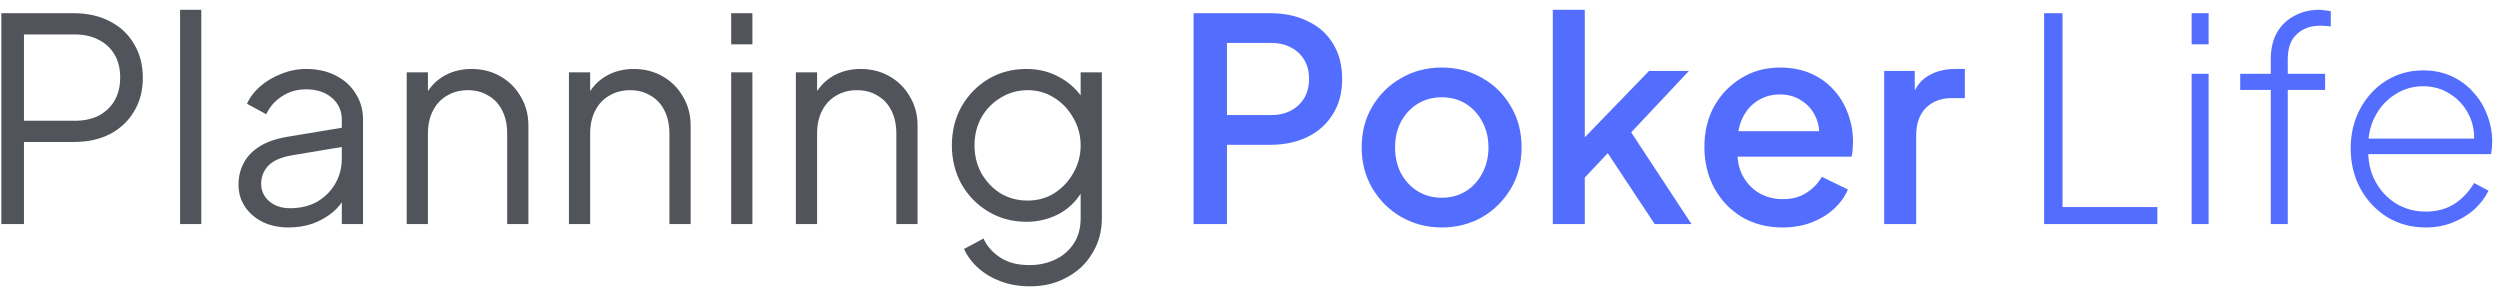 <svg width="212" height="25" viewBox="0 0 212 25" fill="none" xmlns="http://www.w3.org/2000/svg">
<path d="M0.112 19V1.12H6.256C7.424 1.12 8.448 1.352 9.328 1.816C10.208 2.264 10.888 2.904 11.368 3.736C11.864 4.552 12.112 5.504 12.112 6.592C12.112 7.68 11.864 8.632 11.368 9.448C10.888 10.264 10.208 10.904 9.328 11.368C8.464 11.816 7.44 12.04 6.256 12.04H2.032V19H0.112ZM2.032 10.24H6.352C7.12 10.24 7.792 10.096 8.368 9.808C8.944 9.504 9.392 9.08 9.712 8.536C10.032 7.976 10.192 7.32 10.192 6.568C10.192 5.816 10.032 5.168 9.712 4.624C9.392 4.08 8.944 3.664 8.368 3.376C7.792 3.072 7.12 2.92 6.352 2.92H2.032V10.24ZM15.27 19V0.832H17.07V19H15.27ZM24.474 19.288C23.658 19.288 22.93 19.136 22.29 18.832C21.65 18.512 21.146 18.08 20.778 17.536C20.41 16.992 20.226 16.368 20.226 15.664C20.226 14.992 20.37 14.384 20.658 13.84C20.946 13.28 21.394 12.808 22.002 12.424C22.61 12.04 23.386 11.768 24.33 11.608L29.37 10.768V12.4L24.762 13.168C23.834 13.328 23.162 13.624 22.746 14.056C22.346 14.488 22.146 15 22.146 15.592C22.146 16.168 22.37 16.656 22.818 17.056C23.282 17.456 23.874 17.656 24.594 17.656C25.474 17.656 26.242 17.472 26.898 17.104C27.554 16.72 28.066 16.208 28.434 15.568C28.802 14.928 28.986 14.216 28.986 13.432V10.168C28.986 9.4 28.706 8.776 28.146 8.296C27.586 7.816 26.858 7.576 25.962 7.576C25.178 7.576 24.49 7.776 23.898 8.176C23.306 8.56 22.866 9.064 22.578 9.688L20.946 8.8C21.186 8.256 21.562 7.76 22.074 7.312C22.602 6.864 23.202 6.512 23.874 6.256C24.546 5.984 25.242 5.848 25.962 5.848C26.906 5.848 27.738 6.032 28.458 6.4C29.194 6.768 29.762 7.28 30.162 7.936C30.578 8.576 30.786 9.32 30.786 10.168V19H28.986V16.432L29.25 16.696C29.026 17.176 28.674 17.616 28.194 18.016C27.73 18.4 27.178 18.712 26.538 18.952C25.914 19.176 25.226 19.288 24.474 19.288ZM34.489 19V6.136H36.289V8.632L35.881 8.536C36.201 7.704 36.721 7.048 37.441 6.568C38.177 6.088 39.025 5.848 39.985 5.848C40.897 5.848 41.713 6.056 42.433 6.472C43.169 6.888 43.745 7.464 44.161 8.2C44.593 8.92 44.809 9.736 44.809 10.648V19H43.009V11.344C43.009 10.56 42.865 9.896 42.577 9.352C42.305 8.808 41.913 8.392 41.401 8.104C40.905 7.8 40.329 7.648 39.673 7.648C39.017 7.648 38.433 7.8 37.921 8.104C37.409 8.392 37.009 8.816 36.721 9.376C36.433 9.92 36.289 10.576 36.289 11.344V19H34.489ZM48.246 19V6.136H50.046V8.632L49.638 8.536C49.958 7.704 50.478 7.048 51.198 6.568C51.934 6.088 52.782 5.848 53.742 5.848C54.654 5.848 55.47 6.056 56.19 6.472C56.926 6.888 57.502 7.464 57.918 8.2C58.35 8.92 58.566 9.736 58.566 10.648V19H56.766V11.344C56.766 10.56 56.622 9.896 56.334 9.352C56.062 8.808 55.67 8.392 55.158 8.104C54.662 7.8 54.086 7.648 53.43 7.648C52.774 7.648 52.19 7.8 51.678 8.104C51.166 8.392 50.766 8.816 50.478 9.376C50.19 9.92 50.046 10.576 50.046 11.344V19H48.246ZM62.004 19V6.136H63.804V19H62.004ZM62.004 3.76V1.12H63.804V3.76H62.004ZM67.489 19V6.136H69.289V8.632L68.881 8.536C69.201 7.704 69.721 7.048 70.441 6.568C71.177 6.088 72.025 5.848 72.985 5.848C73.897 5.848 74.713 6.056 75.433 6.472C76.169 6.888 76.745 7.464 77.161 8.2C77.593 8.92 77.809 9.736 77.809 10.648V19H76.009V11.344C76.009 10.56 75.865 9.896 75.577 9.352C75.305 8.808 74.913 8.392 74.401 8.104C73.905 7.8 73.329 7.648 72.673 7.648C72.017 7.648 71.433 7.8 70.921 8.104C70.409 8.392 70.009 8.816 69.721 9.376C69.433 9.92 69.289 10.576 69.289 11.344V19H67.489ZM87.342 24.28C86.462 24.28 85.646 24.144 84.894 23.872C84.158 23.6 83.518 23.224 82.974 22.744C82.446 22.28 82.038 21.736 81.75 21.112L83.406 20.224C83.662 20.832 84.118 21.36 84.774 21.808C85.43 22.256 86.27 22.48 87.294 22.48C88.078 22.48 88.798 22.328 89.454 22.024C90.11 21.72 90.638 21.272 91.038 20.68C91.438 20.088 91.638 19.36 91.638 18.496V15.64L91.926 15.904C91.478 16.832 90.814 17.552 89.934 18.064C89.054 18.56 88.094 18.808 87.054 18.808C85.854 18.808 84.774 18.52 83.814 17.944C82.854 17.368 82.094 16.592 81.534 15.616C80.99 14.624 80.718 13.528 80.718 12.328C80.718 11.112 80.99 10.016 81.534 9.04C82.094 8.064 82.846 7.288 83.79 6.712C84.75 6.136 85.838 5.848 87.054 5.848C88.094 5.848 89.038 6.088 89.886 6.568C90.75 7.048 91.43 7.696 91.926 8.512L91.638 9.016V6.136H93.438V18.496C93.438 19.6 93.174 20.584 92.646 21.448C92.134 22.328 91.414 23.016 90.486 23.512C89.574 24.024 88.526 24.28 87.342 24.28ZM87.15 17.008C87.982 17.008 88.734 16.8 89.406 16.384C90.078 15.952 90.614 15.384 91.014 14.68C91.43 13.96 91.638 13.176 91.638 12.328C91.638 11.48 91.43 10.704 91.014 10C90.614 9.28 90.078 8.712 89.406 8.296C88.734 7.864 87.982 7.648 87.15 7.648C86.302 7.648 85.534 7.864 84.846 8.296C84.158 8.712 83.614 9.272 83.214 9.976C82.83 10.68 82.638 11.464 82.638 12.328C82.638 13.176 82.83 13.96 83.214 14.68C83.614 15.384 84.15 15.952 84.822 16.384C85.51 16.8 86.286 17.008 87.15 17.008Z" fill="#51555B"/>
<path d="M101.215 19V1.12H107.719C108.919 1.12 109.975 1.344 110.887 1.792C111.815 2.224 112.535 2.864 113.047 3.712C113.559 4.544 113.815 5.544 113.815 6.712C113.815 7.864 113.551 8.856 113.023 9.688C112.511 10.52 111.799 11.16 110.887 11.608C109.975 12.056 108.919 12.28 107.719 12.28H104.047V19H101.215ZM104.047 9.76H107.791C108.431 9.76 108.991 9.632 109.471 9.376C109.951 9.12 110.327 8.768 110.599 8.32C110.871 7.856 111.007 7.312 111.007 6.688C111.007 6.064 110.871 5.528 110.599 5.08C110.327 4.616 109.951 4.264 109.471 4.024C108.991 3.768 108.431 3.64 107.791 3.64H104.047V9.76ZM122.262 19.288C121.014 19.288 119.87 18.992 118.83 18.4C117.806 17.808 116.99 17 116.382 15.976C115.774 14.952 115.47 13.792 115.47 12.496C115.47 11.184 115.774 10.024 116.382 9.016C116.99 7.992 117.806 7.192 118.83 6.616C119.854 6.024 120.998 5.728 122.262 5.728C123.542 5.728 124.686 6.024 125.694 6.616C126.718 7.192 127.526 7.992 128.118 9.016C128.726 10.024 129.03 11.184 129.03 12.496C129.03 13.808 128.726 14.976 128.118 16C127.51 17.024 126.694 17.832 125.67 18.424C124.646 19 123.51 19.288 122.262 19.288ZM122.262 16.768C123.03 16.768 123.71 16.584 124.302 16.216C124.894 15.848 125.358 15.344 125.694 14.704C126.046 14.048 126.222 13.312 126.222 12.496C126.222 11.68 126.046 10.952 125.694 10.312C125.358 9.672 124.894 9.168 124.302 8.8C123.71 8.432 123.03 8.248 122.262 8.248C121.51 8.248 120.83 8.432 120.222 8.8C119.63 9.168 119.158 9.672 118.806 10.312C118.47 10.952 118.302 11.68 118.302 12.496C118.302 13.312 118.47 14.048 118.806 14.704C119.158 15.344 119.63 15.848 120.222 16.216C120.83 16.584 121.51 16.768 122.262 16.768ZM131.678 19V0.832H134.39V13L133.334 12.736L139.838 6.016H143.222L138.326 11.224L143.438 19H140.318L135.758 12.112L137.366 11.896L133.526 15.976L134.39 14.176V19H131.678ZM151.157 19.288C149.861 19.288 148.709 18.992 147.701 18.4C146.709 17.792 145.933 16.976 145.373 15.952C144.813 14.912 144.533 13.752 144.533 12.472C144.533 11.16 144.813 10 145.373 8.992C145.949 7.984 146.717 7.192 147.677 6.616C148.637 6.024 149.725 5.728 150.941 5.728C151.917 5.728 152.789 5.896 153.557 6.232C154.325 6.568 154.973 7.032 155.501 7.624C156.029 8.2 156.429 8.864 156.701 9.616C156.989 10.368 157.133 11.168 157.133 12.016C157.133 12.224 157.125 12.44 157.109 12.664C157.093 12.888 157.061 13.096 157.013 13.288H146.669V11.128H155.477L154.181 12.112C154.341 11.328 154.285 10.632 154.013 10.024C153.757 9.4 153.357 8.912 152.813 8.56C152.285 8.192 151.661 8.008 150.941 8.008C150.221 8.008 149.581 8.192 149.021 8.56C148.461 8.912 148.029 9.424 147.725 10.096C147.421 10.752 147.301 11.552 147.365 12.496C147.285 13.376 147.405 14.144 147.725 14.8C148.061 15.456 148.525 15.968 149.117 16.336C149.725 16.704 150.413 16.888 151.181 16.888C151.965 16.888 152.629 16.712 153.173 16.36C153.733 16.008 154.173 15.552 154.493 14.992L156.701 16.072C156.445 16.68 156.045 17.232 155.501 17.728C154.973 18.208 154.333 18.592 153.581 18.88C152.845 19.152 152.037 19.288 151.157 19.288ZM159.779 19V6.016H162.371V8.632L162.131 8.248C162.419 7.4 162.883 6.792 163.523 6.424C164.163 6.04 164.931 5.848 165.827 5.848H166.619V8.32H165.491C164.595 8.32 163.867 8.6 163.307 9.16C162.763 9.704 162.491 10.488 162.491 11.512V19H159.779ZM173.342 19V1.12H174.902V17.56H182.942V19H173.342ZM185.851 19V6.256H187.291V19H185.851ZM185.851 3.76V1.12H187.291V3.76H185.851ZM192.562 19V7.624H189.97V6.256H192.562V5.032C192.562 4.136 192.738 3.376 193.09 2.752C193.458 2.128 193.954 1.656 194.578 1.336C195.202 1 195.89 0.832 196.642 0.832C196.818 0.832 196.994 0.848 197.17 0.88C197.362 0.896 197.522 0.92 197.65 0.952V2.248C197.522 2.216 197.37 2.2 197.194 2.2C197.018 2.184 196.882 2.176 196.786 2.176C195.954 2.176 195.282 2.416 194.77 2.896C194.258 3.36 194.002 4.072 194.002 5.032V6.256H197.17V7.624H194.002V19H192.562ZM205.699 19.288C204.499 19.288 203.419 19 202.459 18.424C201.499 17.832 200.739 17.032 200.179 16.024C199.619 15 199.339 13.856 199.339 12.592C199.339 11.328 199.611 10.2 200.155 9.208C200.699 8.2 201.435 7.408 202.363 6.832C203.291 6.256 204.331 5.968 205.483 5.968C206.363 5.968 207.155 6.128 207.859 6.448C208.579 6.768 209.195 7.216 209.707 7.792C210.235 8.352 210.635 9 210.907 9.736C211.195 10.456 211.339 11.216 211.339 12.016C211.339 12.176 211.331 12.344 211.315 12.52C211.299 12.696 211.275 12.88 211.243 13.072H200.179V11.752H210.427L209.779 12.256C209.875 11.328 209.739 10.496 209.371 9.76C209.003 9.008 208.475 8.416 207.787 7.984C207.115 7.536 206.347 7.312 205.483 7.312C204.619 7.312 203.827 7.544 203.107 8.008C202.387 8.456 201.819 9.08 201.403 9.88C200.987 10.664 200.795 11.576 200.827 12.616C200.795 13.656 200.995 14.576 201.427 15.376C201.859 16.176 202.451 16.808 203.203 17.272C203.955 17.72 204.787 17.944 205.699 17.944C206.627 17.944 207.435 17.728 208.123 17.296C208.811 16.848 209.371 16.256 209.803 15.52L211.027 16.168C210.739 16.76 210.331 17.296 209.803 17.776C209.275 18.24 208.659 18.608 207.955 18.88C207.267 19.152 206.515 19.288 205.699 19.288Z" fill="#536DFE"/>
</svg>
